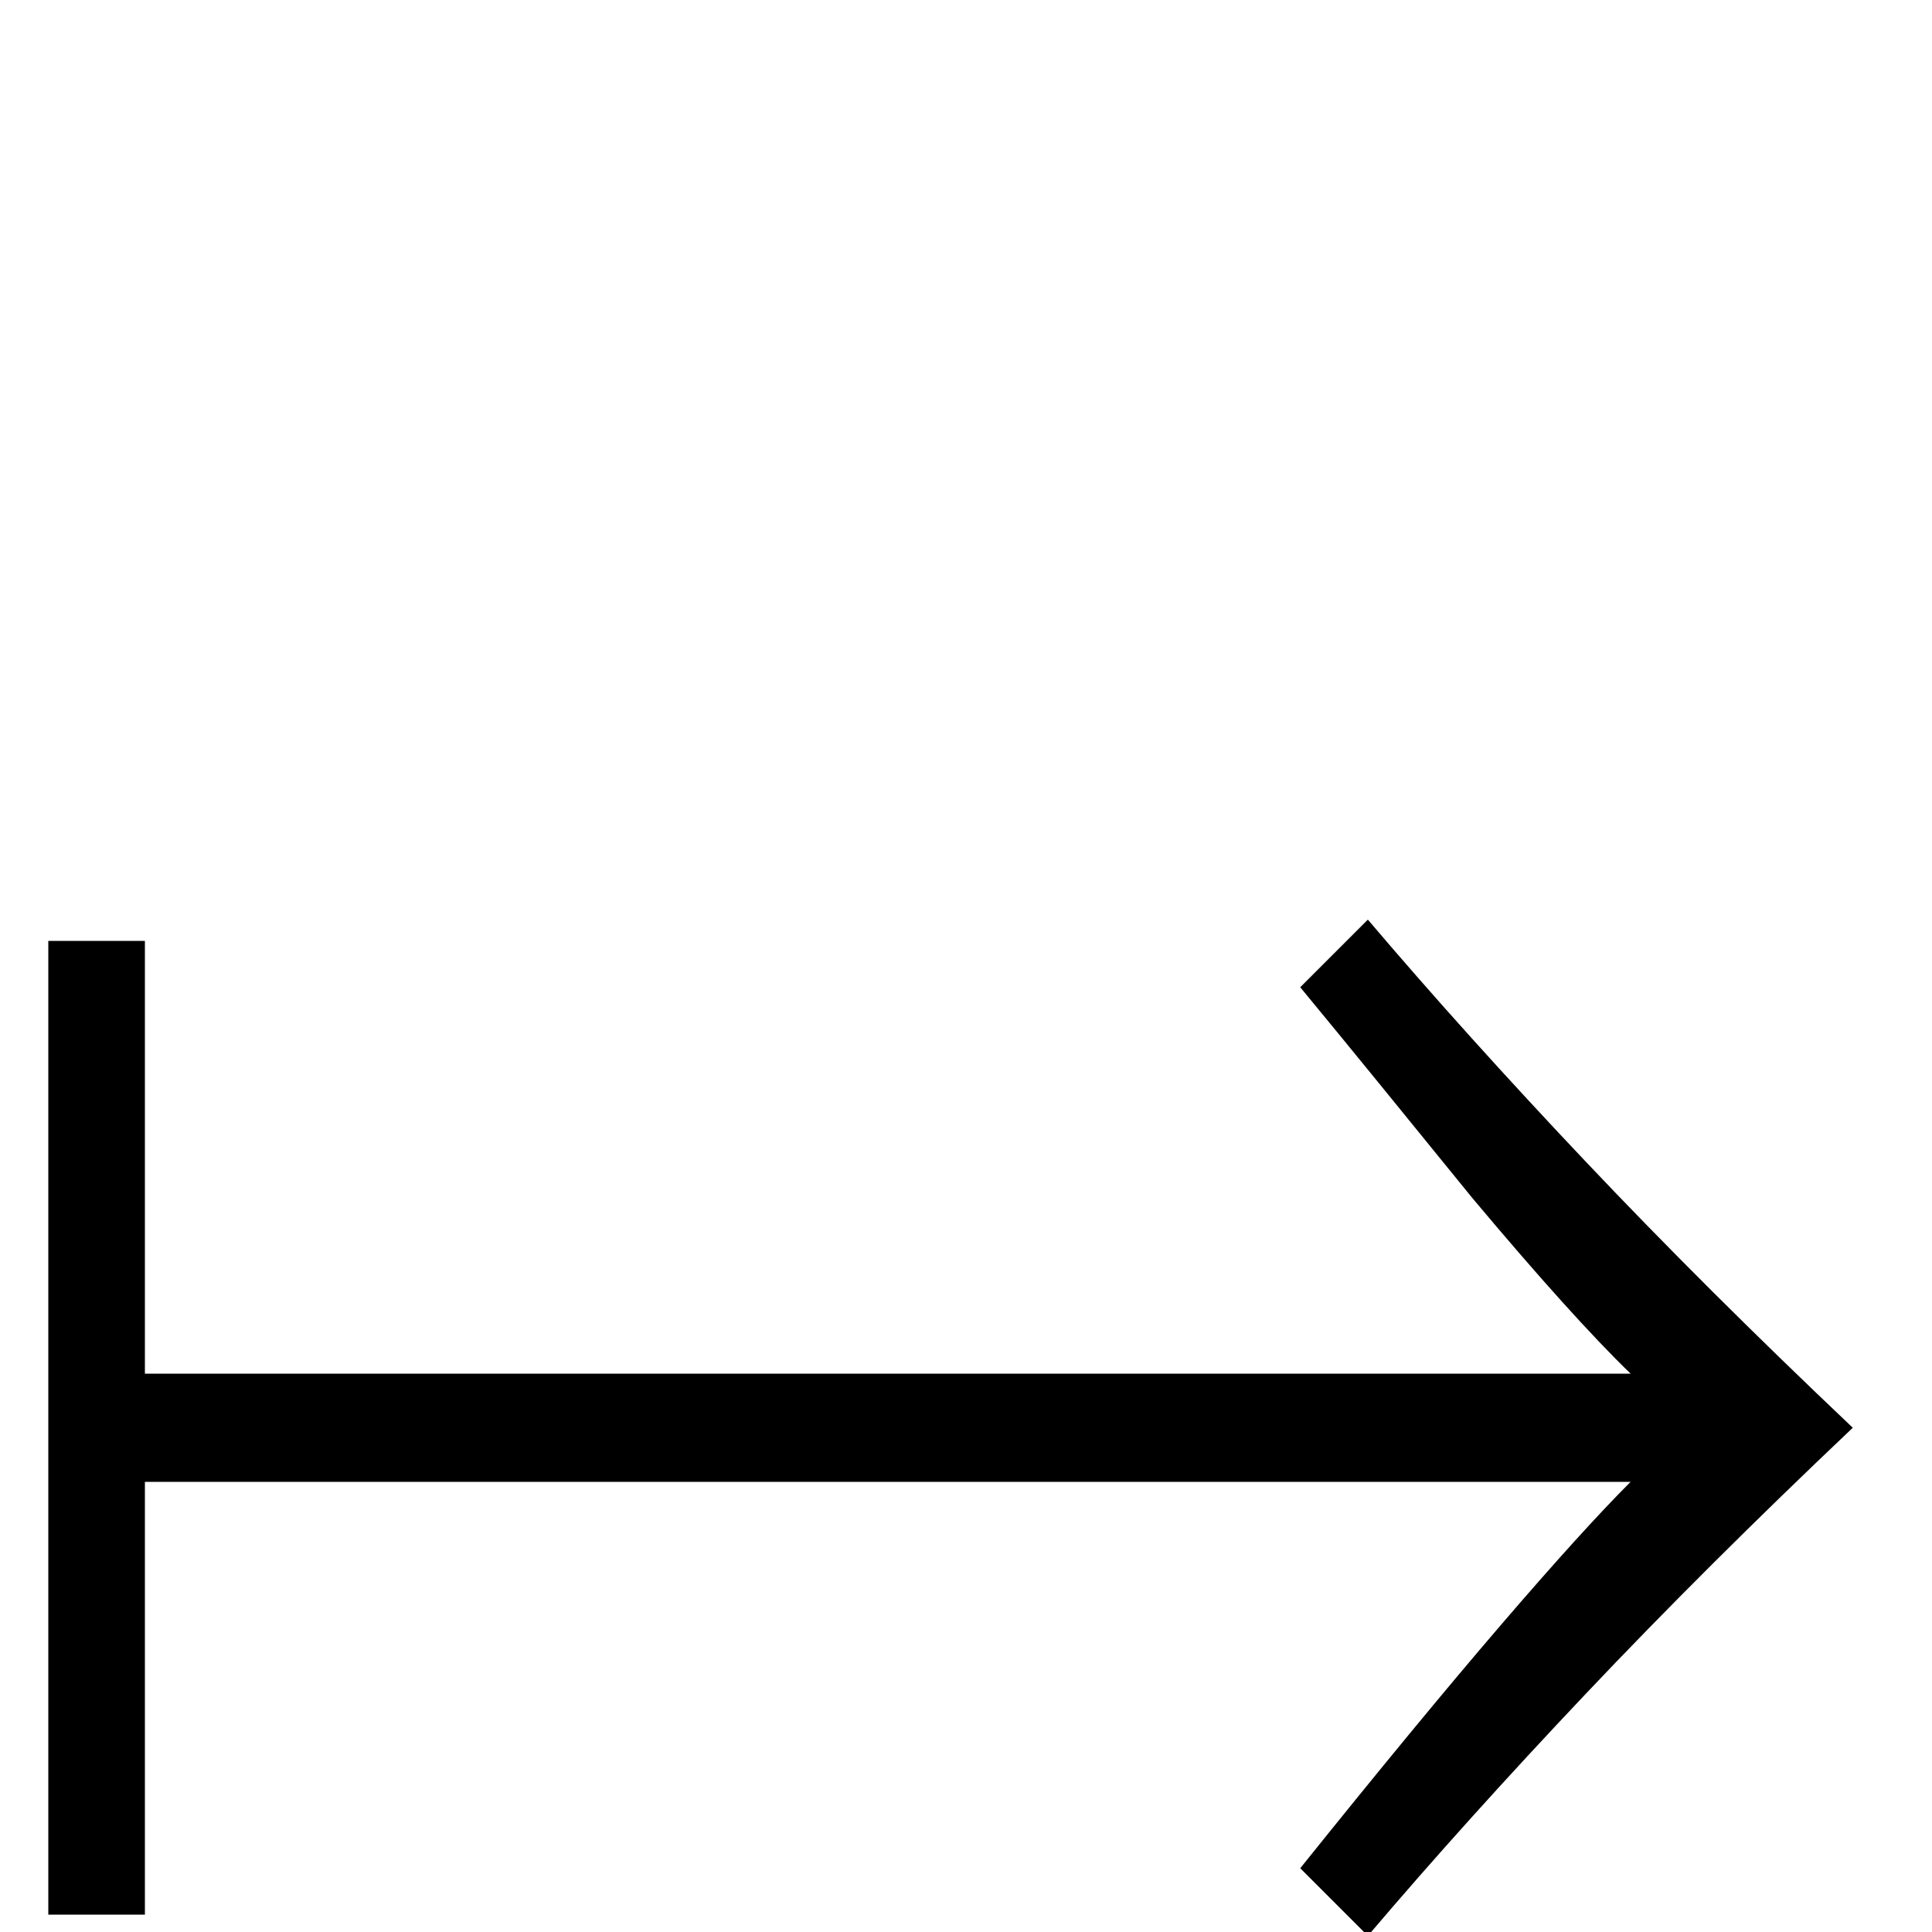 <?xml version="1.0" standalone="no"?>
<!DOCTYPE svg PUBLIC "-//W3C//DTD SVG 1.1//EN" "http://www.w3.org/Graphics/SVG/1.1/DTD/svg11.dtd" >
<svg xmlns="http://www.w3.org/2000/svg" xmlns:xlink="http://www.w3.org/1999/xlink" version="1.1" viewBox="0 -200 1000 1000">
  <g transform="matrix(1 0 0 -1 0 800)">
   <path fill="currentColor"
d="M75 233v-224h-50v504h50v-224h769q-30 29 -82 91q-26 32 -48 59t-41 50l35 35q51 -60 113 -125.5t138 -137.5q-76 -72 -138 -137.5t-113 -125.5l-35 35q61 76 103.5 125.5t67.5 74.5h-769z" />
  </g>

</svg>
